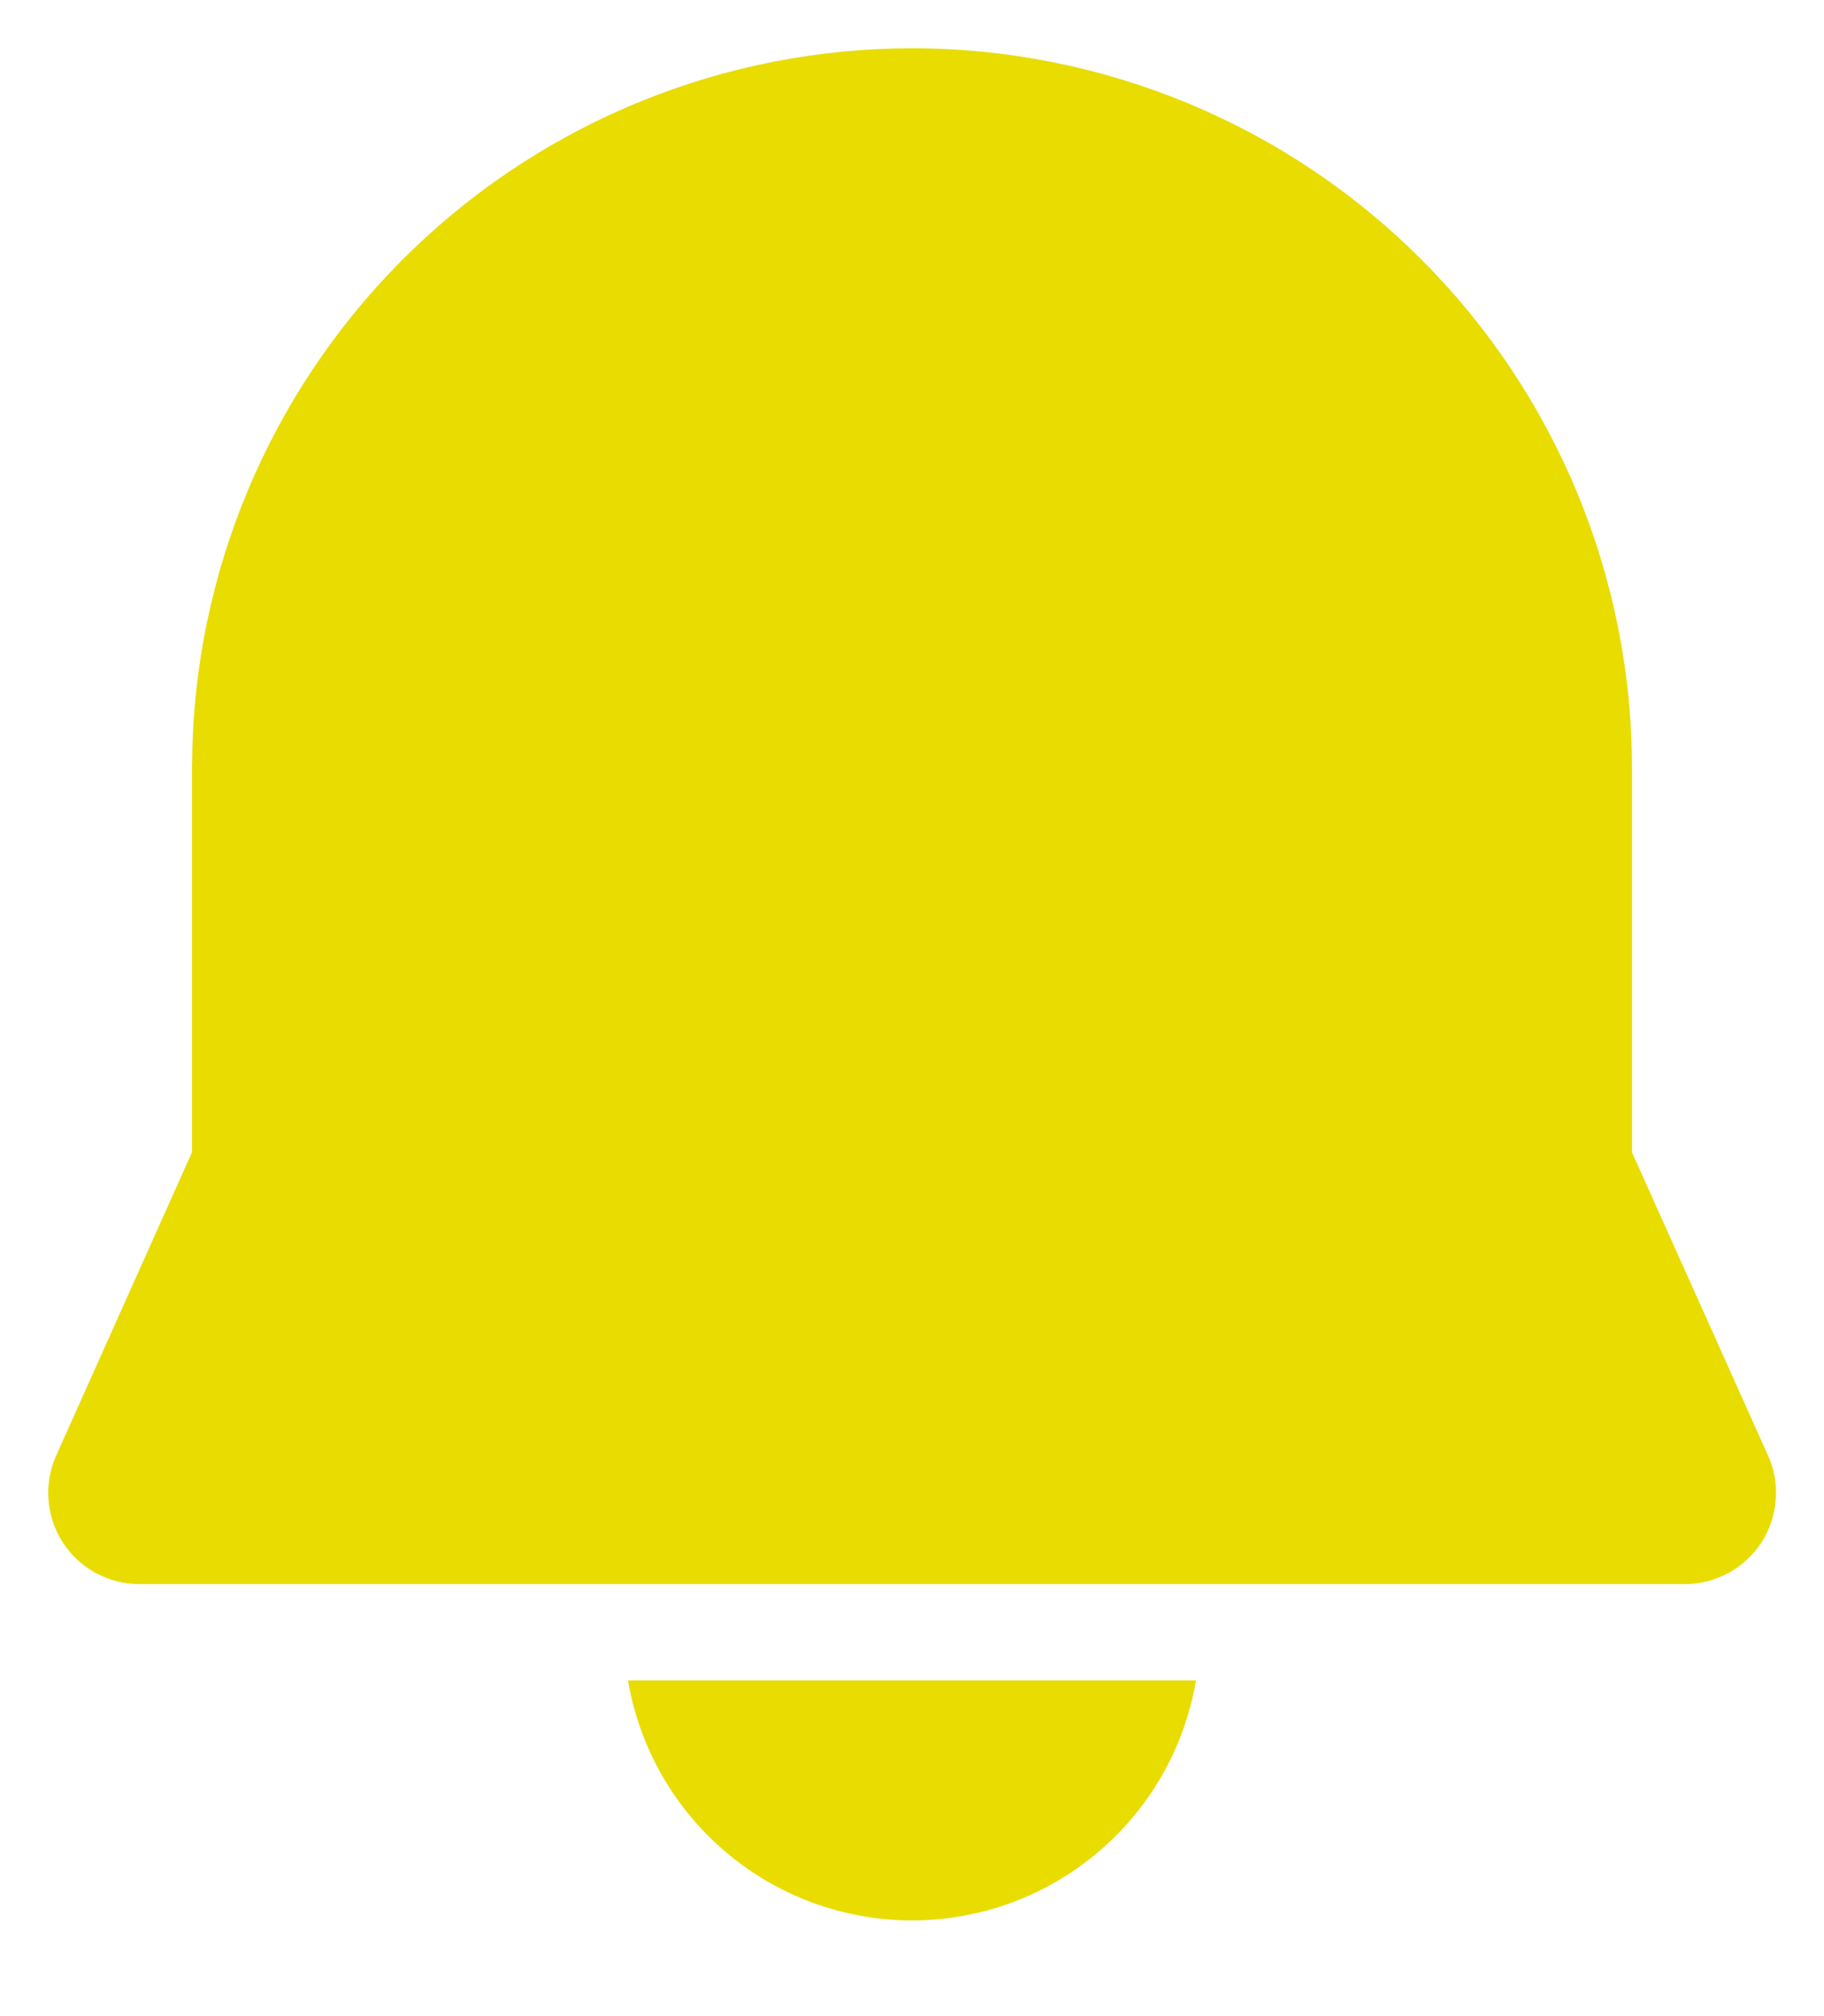 <svg width="19" height="21" viewBox="0 0 19 21" fill="none" xmlns="http://www.w3.org/2000/svg">
<path d="M6.542 17.503H12.458C12.34 18.202 11.978 18.837 11.436 19.294C10.895 19.752 10.209 20.003 9.5 20.003C8.791 20.003 8.105 19.752 7.564 19.294C7.022 18.837 6.66 18.202 6.542 17.503ZM9.5 0.503C11.489 0.503 13.397 1.293 14.803 2.7C16.21 4.106 17 6.014 17 8.003V12.003L18.418 15.163C18.483 15.307 18.51 15.466 18.497 15.624C18.485 15.781 18.434 15.934 18.348 16.067C18.262 16.199 18.144 16.308 18.005 16.384C17.866 16.46 17.71 16.5 17.552 16.5H1.452C1.294 16.5 1.138 16.46 0.998 16.385C0.859 16.309 0.741 16.2 0.655 16.067C0.569 15.934 0.517 15.781 0.505 15.623C0.493 15.465 0.52 15.307 0.585 15.162L2 12.002V7.99L2.005 7.74C2.073 5.798 2.893 3.958 4.291 2.608C5.689 1.258 7.557 0.503 9.5 0.503Z" fill="#E8DC00"/>
</svg>
